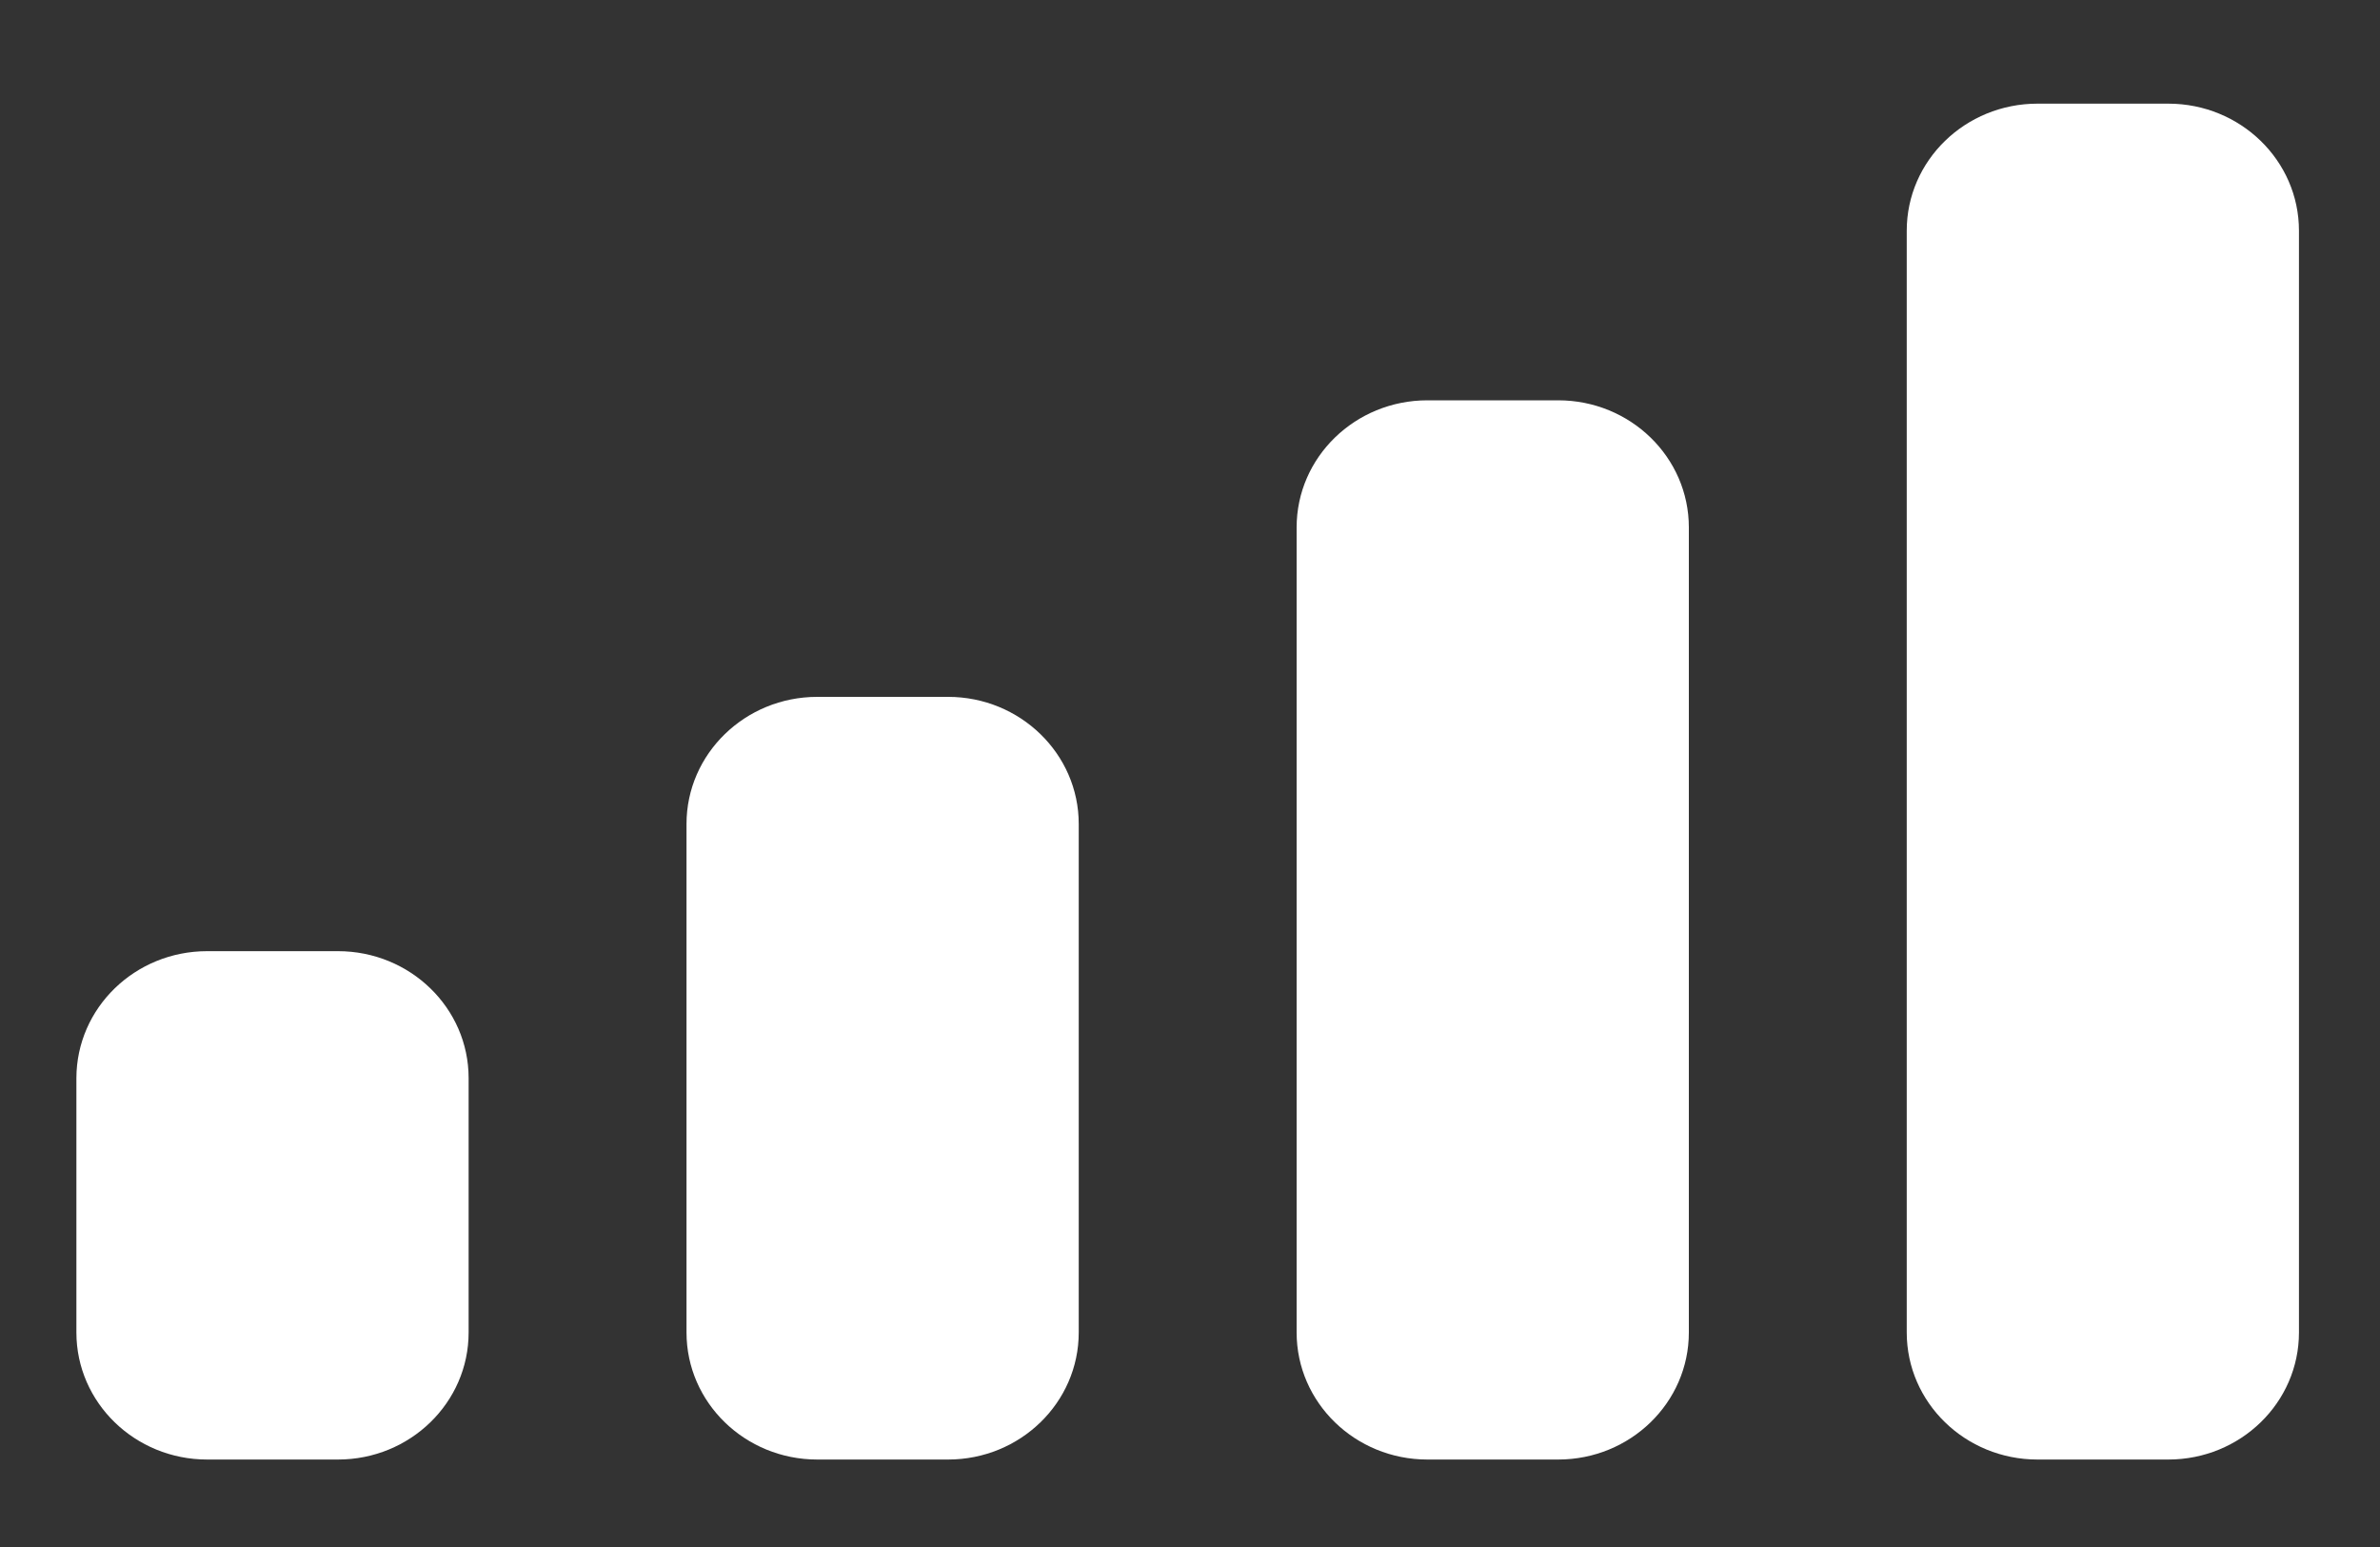 <svg width="20" height="13" viewBox="0 0 20 13" fill="none" xmlns="http://www.w3.org/2000/svg">
<rect x="0" y="0" width="20" height="13" fill="#333333" stroke="none"/>
<path d="M2.84 7.993C3.446 7.993 3.938 8.47 3.938 9.06V11.197C3.938 11.787 3.446 12.265 2.84 12.265H1.741C1.134 12.265 0.642 11.787 0.642 11.197V9.06C0.643 8.47 1.134 7.993 1.741 7.993H2.84ZM7.967 5.856C8.573 5.856 9.065 6.335 9.065 6.924V11.197C9.065 11.787 8.573 12.265 7.967 12.265H6.868C6.261 12.265 5.769 11.787 5.769 11.197V6.924C5.769 6.335 6.261 5.856 6.868 5.856H7.967ZM13.094 3.364C13.7 3.364 14.192 3.842 14.192 4.432V11.197C14.192 11.787 13.7 12.265 13.094 12.265H11.995C11.388 12.265 10.896 11.787 10.896 11.197V4.432C10.896 3.842 11.388 3.364 11.995 3.364H13.094ZM18.221 0.871C18.827 0.871 19.319 1.349 19.319 1.939V11.197C19.319 11.787 18.827 12.265 18.221 12.265H17.122C16.515 12.265 16.023 11.787 16.023 11.197V1.939C16.023 1.349 16.515 0.871 17.122 0.871H18.221Z" fill="white"/>
</svg>

